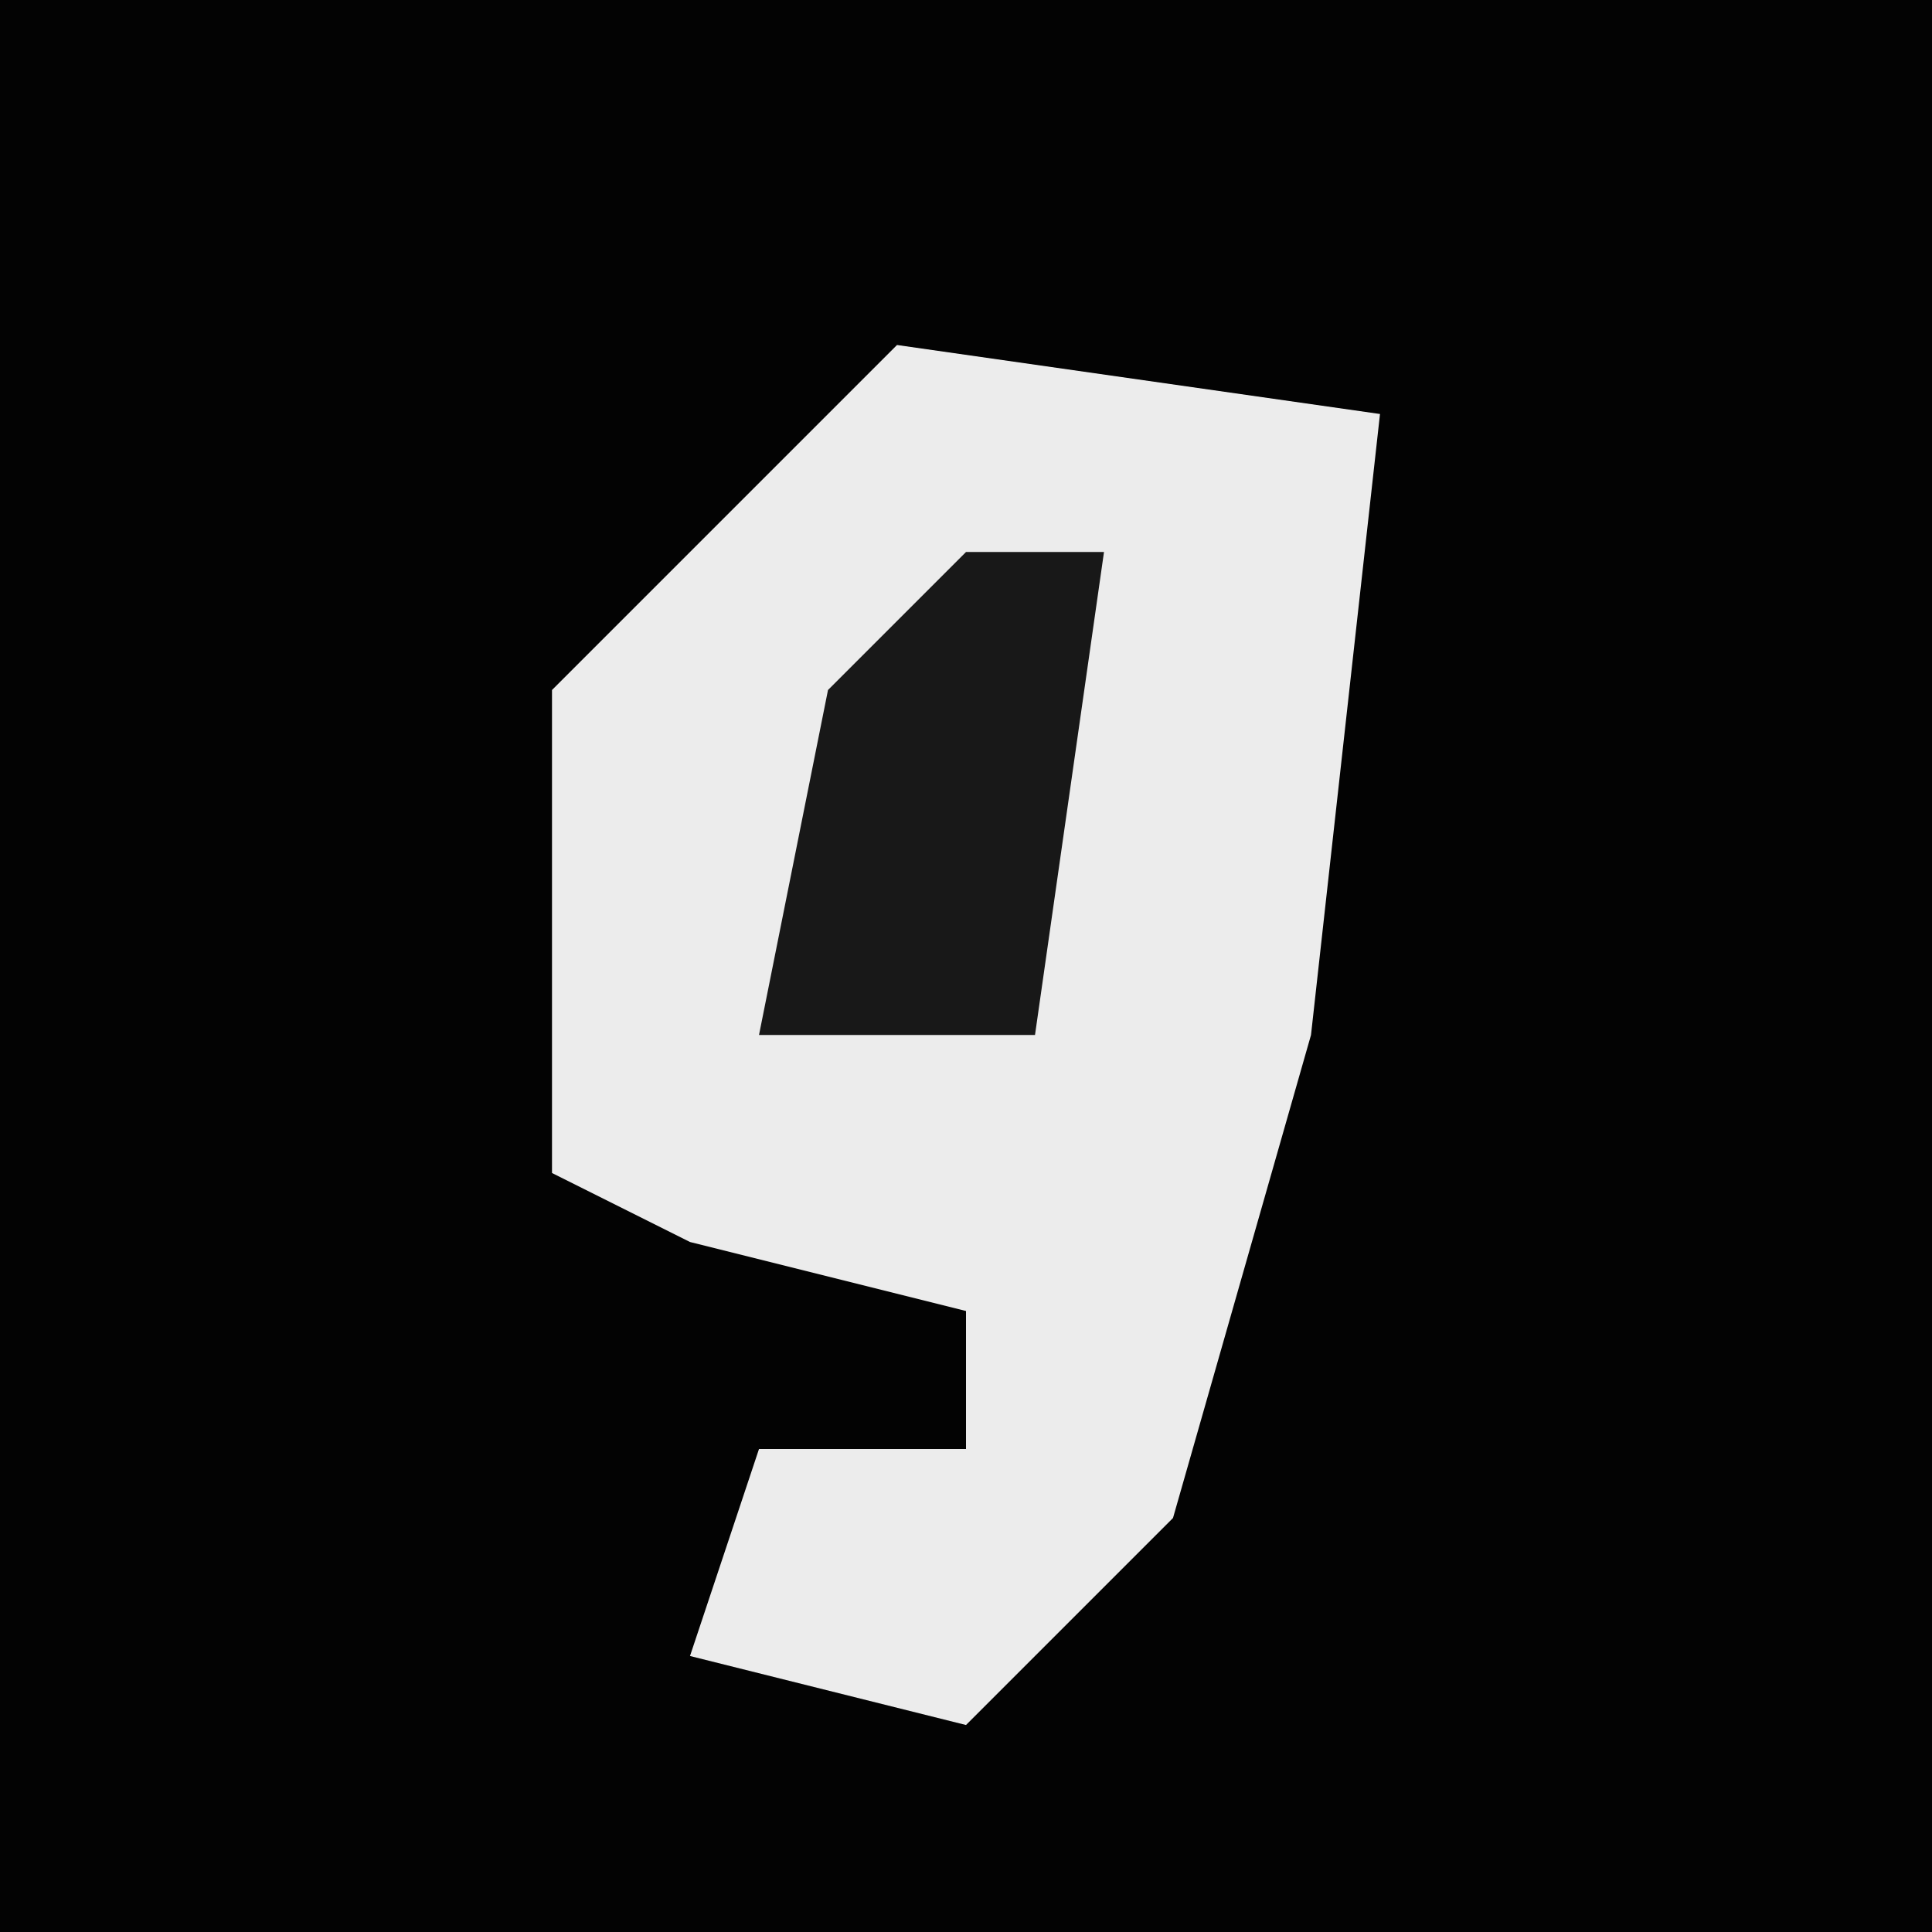 <?xml version="1.0" encoding="UTF-8"?>
<svg version="1.1" xmlns="http://www.w3.org/2000/svg" width="28" height="28">
<path d="M0,0 L28,0 L28,28 L0,28 Z " fill="#030303" transform="translate(0,0)"/>
<path d="M0,0 L7,1 L6,10 L4,17 L1,20 L-3,19 L-2,16 L1,16 L1,14 L-3,13 L-5,12 L-5,5 Z " fill="#ECECEC" transform="translate(13,5)"/>
<path d="M0,0 L2,0 L1,7 L-3,7 L-2,2 Z " fill="#181818" transform="translate(14,8)"/>
</svg>
